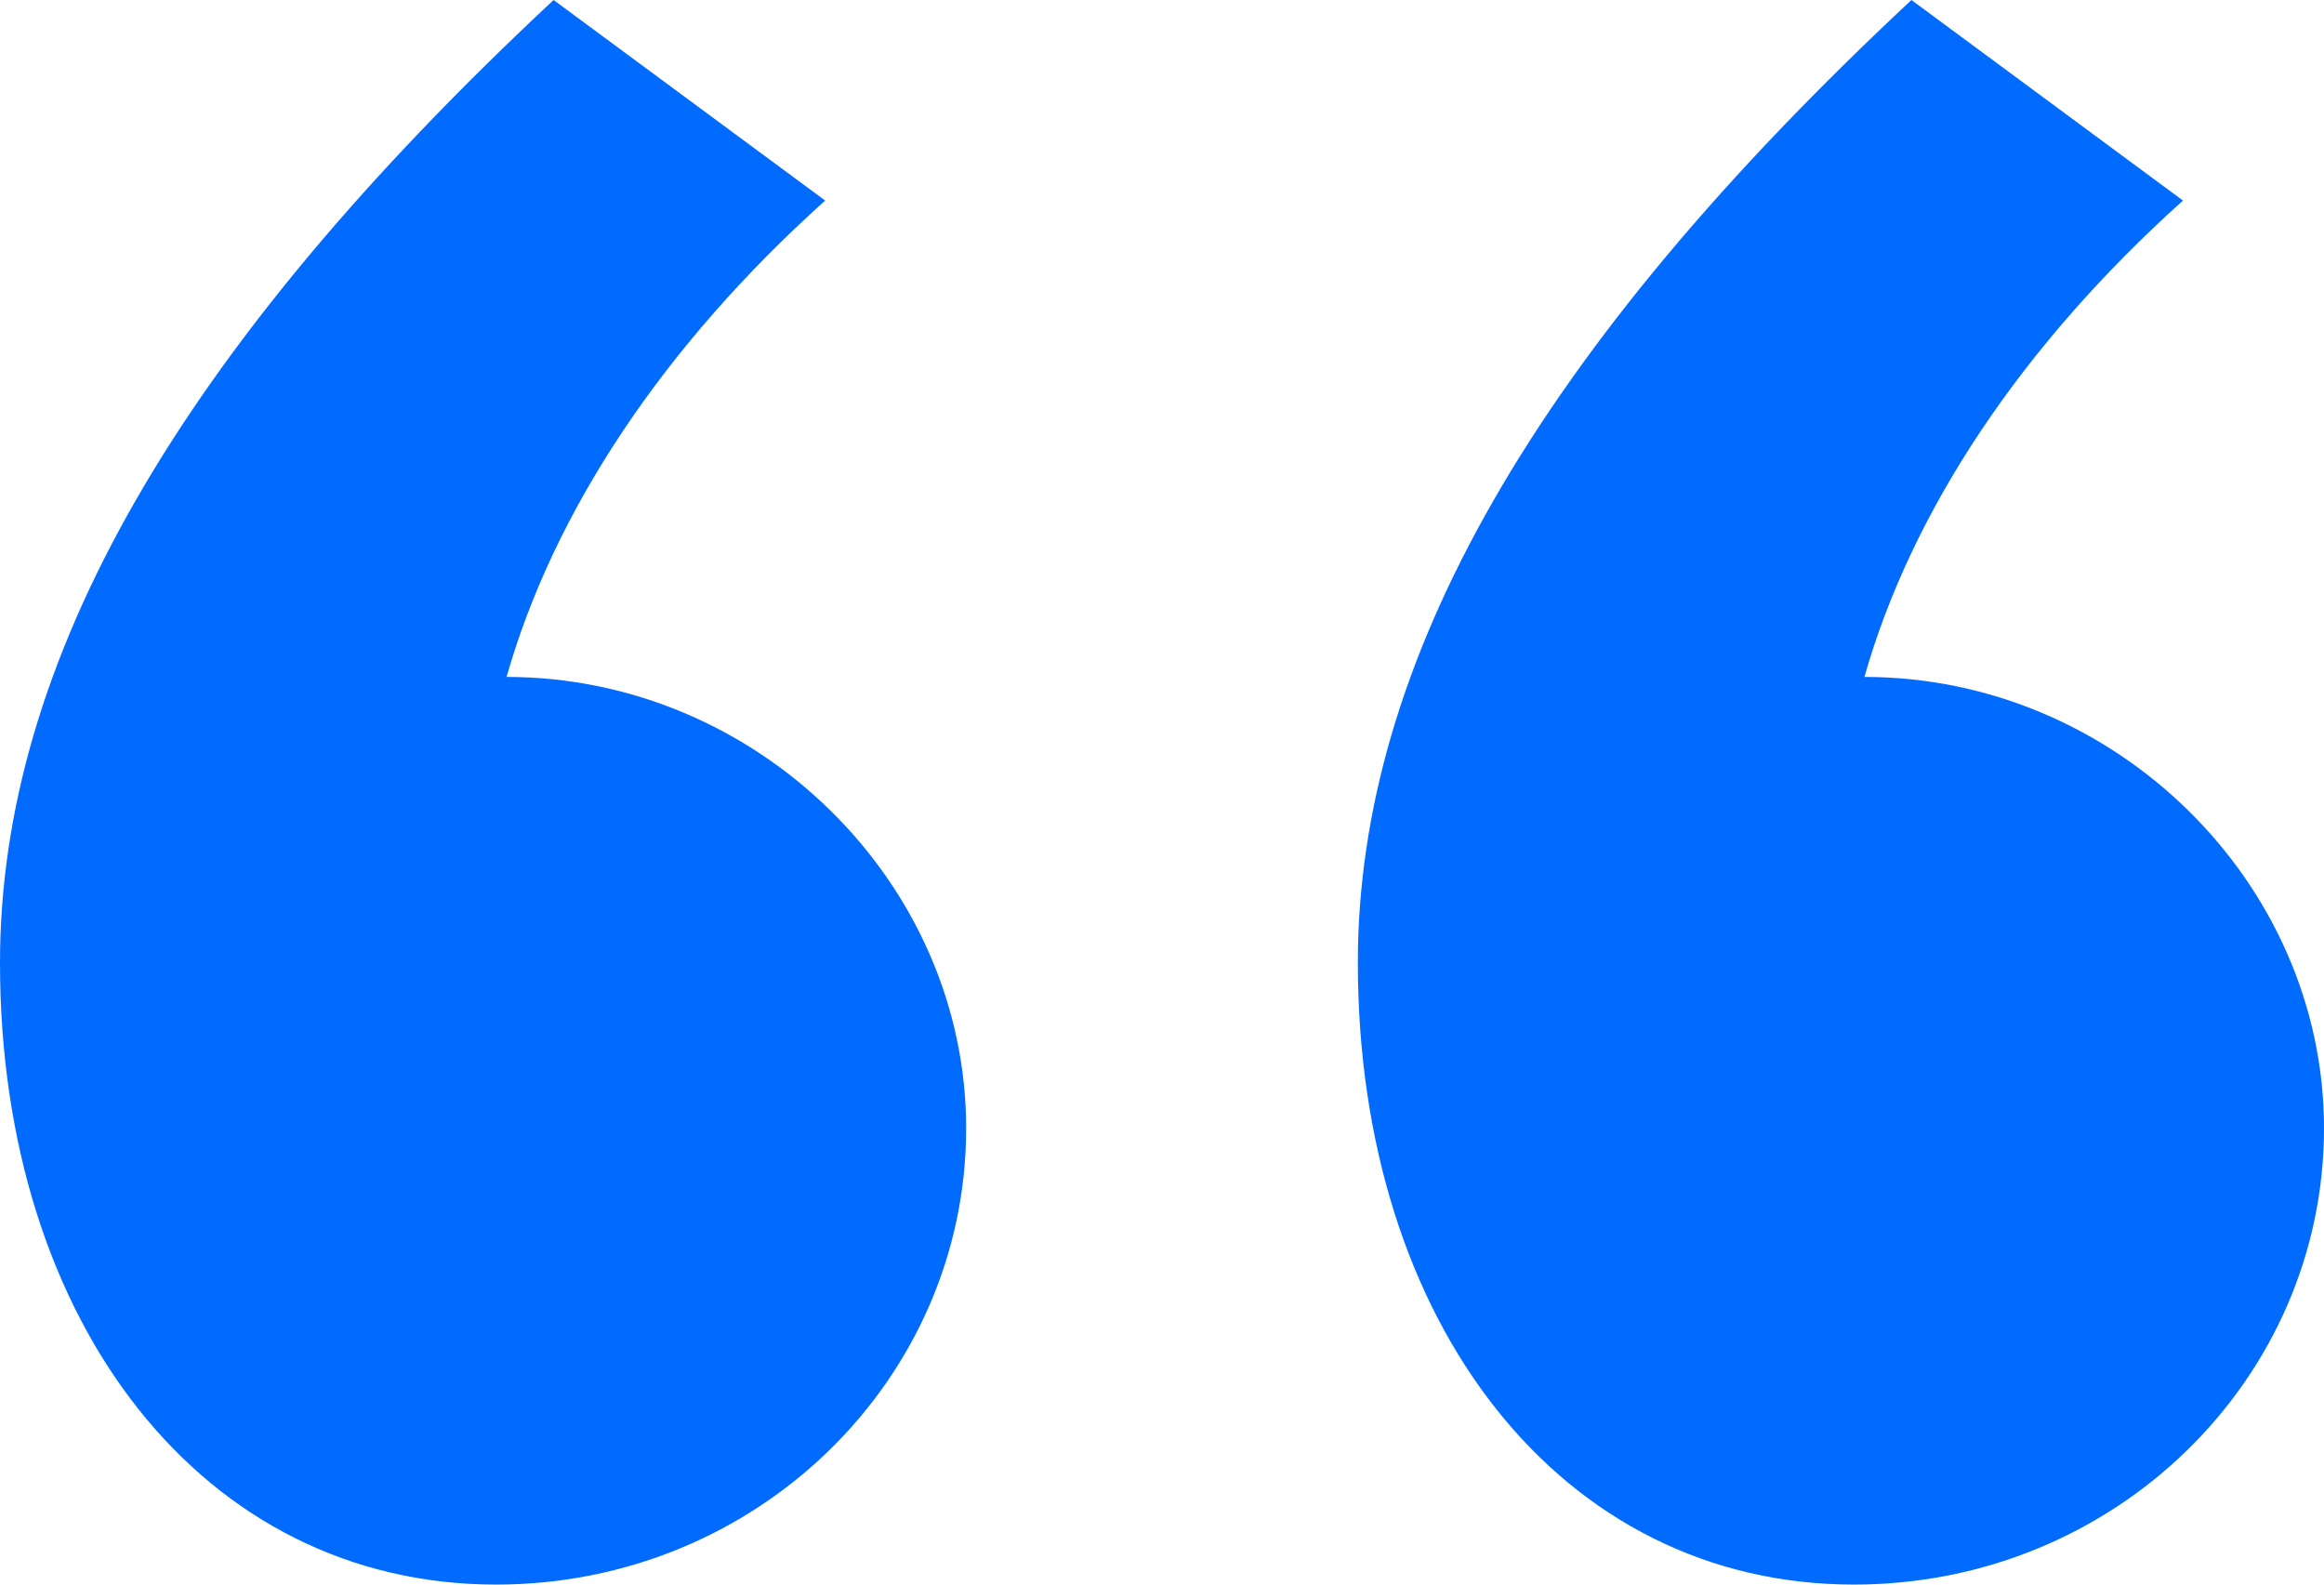 <svg width="44" height="30" viewBox="0 0 44 30" fill="none" xmlns="http://www.w3.org/2000/svg">
<path d="M10.481 0C3.362 6.646 0 12.532 0 18.228C0 25.063 3.856 30 9.393 30C14.337 30 18.292 26.108 18.292 21.361C18.292 16.709 14.337 12.816 9.591 12.816C10.481 9.684 12.557 6.551 15.623 3.797L10.481 0ZM36.189 0C29.07 6.646 25.708 12.532 25.708 18.228C25.708 25.063 29.564 30 35.101 30C40.045 30 44 26.108 44 21.361C44 16.709 40.045 12.816 35.299 12.816C36.189 9.684 38.265 6.551 41.33 3.797L36.189 0Z" fill="#016BFF"/>
</svg>
